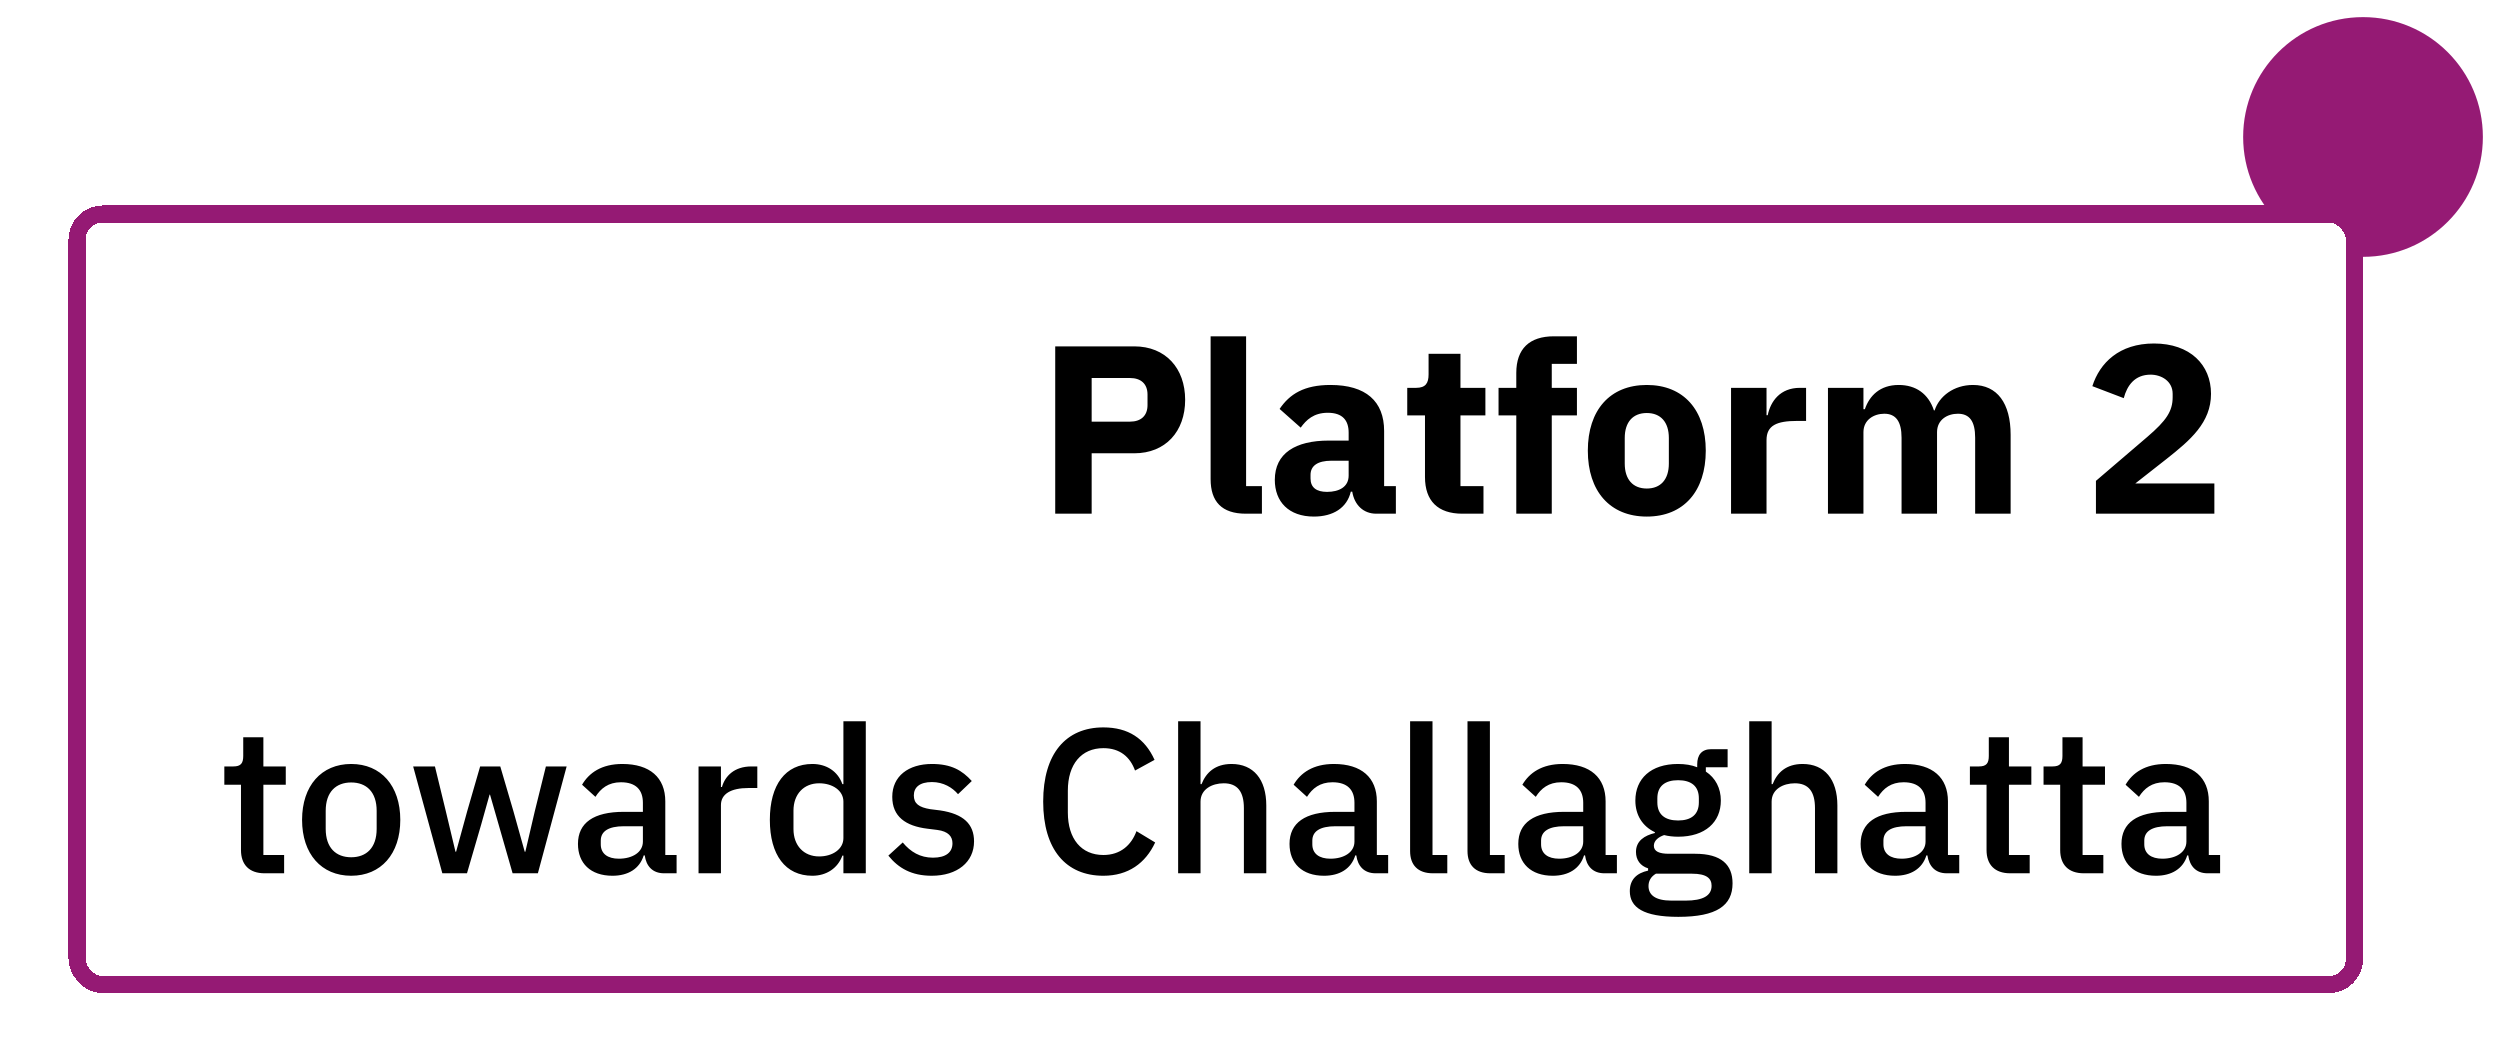 <svg width="146" height="62" viewBox="0 0 146 62" fill="none" xmlns="http://www.w3.org/2000/svg">
<circle cx="138" cy="8" r="7.5" fill="#951A74" stroke="white"/>
<g filter="url(#filter0_d_1102_1454)">
<rect x="4" y="8" width="134" height="46" rx="2" fill="white" shape-rendering="crispEdges"/>
<rect x="4.5" y="8.5" width="133" height="45" rx="1.5" stroke="#951A74" shape-rendering="crispEdges"/>
<path d="M63.753 26H61.625V16.228H66.245C68.065 16.228 69.213 17.502 69.213 19.35C69.213 21.198 68.065 22.472 66.245 22.472H63.753V26ZM63.753 18.076V20.624H65.993C66.623 20.624 67.015 20.288 67.015 19.658V19.042C67.015 18.412 66.623 18.076 65.993 18.076H63.753ZM73.696 26H72.758C71.344 26 70.7 25.286 70.7 23.984V15.64H72.772V24.39H73.696V26ZM81.519 26H80.371C79.629 26 79.097 25.496 78.971 24.712H78.887C78.663 25.664 77.851 26.168 76.731 26.168C75.261 26.168 74.449 25.3 74.449 24.026C74.449 22.472 75.653 21.73 77.599 21.73H78.761V21.268C78.761 20.554 78.411 20.106 77.543 20.106C76.717 20.106 76.283 20.526 75.961 20.974L74.729 19.882C75.317 19.014 76.157 18.482 77.697 18.482C79.769 18.482 80.833 19.434 80.833 21.17V24.39H81.519V26ZM77.501 24.726C78.187 24.726 78.761 24.446 78.761 23.774V22.906H77.753C76.955 22.906 76.535 23.2 76.535 23.732V23.942C76.535 24.474 76.885 24.726 77.501 24.726ZM86.635 26H85.403C83.975 26 83.219 25.258 83.219 23.858V20.26H82.183V18.65H82.701C83.261 18.65 83.429 18.37 83.429 17.866V16.662H85.291V18.65H86.747V20.26H85.291V24.39H86.635V26ZM88.551 26V20.26H87.515V18.65H88.551V17.782C88.551 16.368 89.321 15.64 90.749 15.64H92.093V17.25H90.623V18.65H92.093V20.26H90.623V26H88.551ZM96.173 26.168C94.017 26.168 92.729 24.684 92.729 22.318C92.729 19.952 94.017 18.482 96.173 18.482C98.329 18.482 99.617 19.952 99.617 22.318C99.617 24.684 98.329 26.168 96.173 26.168ZM96.173 24.53C96.985 24.53 97.461 23.998 97.461 23.074V21.576C97.461 20.652 96.985 20.12 96.173 20.12C95.361 20.12 94.885 20.652 94.885 21.576V23.074C94.885 23.998 95.361 24.53 96.173 24.53ZM103.165 26H101.093V18.65H103.165V20.246H103.235C103.403 19.434 103.963 18.65 105.111 18.65H105.475V20.582H104.957C103.753 20.582 103.165 20.848 103.165 21.702V26ZM108.825 26H106.753V18.65H108.825V19.896H108.909C109.175 19.112 109.791 18.482 110.883 18.482C111.891 18.482 112.619 19 112.941 19.966H112.983C113.249 19.14 114.103 18.482 115.223 18.482C116.637 18.482 117.421 19.546 117.421 21.394V26H115.349V21.562C115.349 20.61 115.027 20.162 114.341 20.162C113.725 20.162 113.123 20.512 113.123 21.24V26H111.051V21.562C111.051 20.61 110.715 20.162 110.043 20.162C109.441 20.162 108.825 20.512 108.825 21.24V26ZM129.319 24.236V26H122.403V24.082L125.413 21.506C126.505 20.568 126.883 20.022 126.883 19.196V19C126.883 18.258 126.225 17.88 125.595 17.88C124.671 17.88 124.223 18.51 124.027 19.252L122.193 18.552C122.627 17.194 123.761 16.06 125.791 16.06C127.905 16.06 129.123 17.306 129.123 19C129.123 20.68 127.919 21.702 126.519 22.808L124.699 24.236H129.319Z" fill="black"/>
<path d="M16.593 47H15.453C14.553 47 14.073 46.496 14.073 45.644V41.828H13.101V40.76H13.629C14.061 40.76 14.205 40.58 14.205 40.148V39.056H15.381V40.76H16.689V41.828H15.381V45.932H16.593V47ZM20.509 47.144C18.769 47.144 17.641 45.872 17.641 43.88C17.641 41.888 18.769 40.616 20.509 40.616C22.249 40.616 23.377 41.888 23.377 43.88C23.377 45.872 22.249 47.144 20.509 47.144ZM20.509 46.064C21.397 46.064 21.997 45.512 21.997 44.408V43.352C21.997 42.248 21.397 41.696 20.509 41.696C19.621 41.696 19.021 42.248 19.021 43.352V44.408C19.021 45.512 19.621 46.064 20.509 46.064ZM25.832 47L24.128 40.76H25.4L26.036 43.376L26.6 45.74H26.636L27.284 43.376L28.04 40.76H29.216L29.984 43.376L30.644 45.74H30.68L31.232 43.376L31.88 40.76H33.092L31.412 47H29.936L29.12 44.156L28.616 42.404H28.592L28.1 44.156L27.272 47H25.832ZM39.513 47H38.781C38.097 47 37.737 46.568 37.653 45.956H37.593C37.353 46.736 36.681 47.144 35.769 47.144C34.485 47.144 33.753 46.412 33.753 45.284C33.753 44.048 34.677 43.412 36.417 43.412H37.545V42.884C37.545 42.128 37.137 41.684 36.261 41.684C35.529 41.684 35.085 42.044 34.773 42.536L33.993 41.828C34.401 41.132 35.133 40.616 36.345 40.616C37.953 40.616 38.853 41.408 38.853 42.8V45.932H39.513V47ZM36.141 46.148C36.945 46.148 37.545 45.764 37.545 45.152V44.252H36.441C35.529 44.252 35.085 44.552 35.085 45.092V45.308C35.085 45.86 35.493 46.148 36.141 46.148ZM42.103 47H40.795V40.76H42.103V41.96H42.163C42.343 41.324 42.883 40.76 43.879 40.76H44.227V42.02H43.711C42.679 42.02 42.103 42.368 42.103 43.016V47ZM49.255 47V45.968H49.194C48.931 46.7 48.27 47.144 47.443 47.144C45.87 47.144 44.959 45.932 44.959 43.88C44.959 41.828 45.87 40.616 47.443 40.616C48.27 40.616 48.931 41.048 49.194 41.792H49.255V38.12H50.562V47H49.255ZM47.839 46.016C48.63 46.016 49.255 45.584 49.255 44.948V42.812C49.255 42.176 48.63 41.744 47.839 41.744C46.938 41.744 46.339 42.38 46.339 43.34V44.42C46.339 45.38 46.938 46.016 47.839 46.016ZM54.412 47.144C53.236 47.144 52.468 46.7 51.88 45.968L52.72 45.2C53.176 45.752 53.74 46.088 54.484 46.088C55.24 46.088 55.624 45.776 55.624 45.248C55.624 44.852 55.384 44.552 54.736 44.468L54.16 44.396C52.888 44.24 52.108 43.688 52.108 42.536C52.108 41.324 53.056 40.616 54.424 40.616C55.552 40.616 56.188 40.988 56.752 41.612L55.948 42.38C55.624 41.996 55.096 41.672 54.424 41.672C53.704 41.672 53.368 41.984 53.368 42.452C53.368 42.932 53.668 43.148 54.328 43.256L54.904 43.328C56.272 43.532 56.884 44.132 56.884 45.14C56.884 46.34 55.912 47.144 54.412 47.144ZM64.438 47.144C62.254 47.144 60.922 45.62 60.922 42.812C60.922 40.004 62.254 38.48 64.438 38.48C65.89 38.48 66.862 39.128 67.426 40.376L66.286 41C65.998 40.208 65.41 39.692 64.438 39.692C63.154 39.692 62.362 40.628 62.362 42.176V43.448C62.362 44.996 63.154 45.932 64.438 45.932C65.434 45.932 66.07 45.356 66.37 44.54L67.462 45.2C66.898 46.412 65.89 47.144 64.438 47.144ZM68.803 47V38.12H70.111V41.792H70.171C70.435 41.12 70.963 40.616 71.923 40.616C73.195 40.616 73.951 41.504 73.951 43.04V47H72.643V43.196C72.643 42.236 72.271 41.744 71.467 41.744C70.783 41.744 70.111 42.092 70.111 42.812V47H68.803ZM81.068 47H80.336C79.652 47 79.292 46.568 79.208 45.956H79.148C78.908 46.736 78.236 47.144 77.324 47.144C76.04 47.144 75.308 46.412 75.308 45.284C75.308 44.048 76.232 43.412 77.972 43.412H79.1V42.884C79.1 42.128 78.692 41.684 77.816 41.684C77.084 41.684 76.64 42.044 76.328 42.536L75.548 41.828C75.956 41.132 76.688 40.616 77.9 40.616C79.508 40.616 80.408 41.408 80.408 42.8V45.932H81.068V47ZM77.696 46.148C78.5 46.148 79.1 45.764 79.1 45.152V44.252H77.996C77.084 44.252 76.64 44.552 76.64 45.092V45.308C76.64 45.86 77.048 46.148 77.696 46.148ZM84.522 47H83.682C82.794 47 82.35 46.508 82.35 45.704V38.12H83.658V45.932H84.522V47ZM87.874 47H87.034C86.146 47 85.702 46.508 85.702 45.704V38.12H87.01V45.932H87.874V47ZM94.427 47H93.695C93.011 47 92.651 46.568 92.567 45.956H92.507C92.267 46.736 91.596 47.144 90.683 47.144C89.4 47.144 88.668 46.412 88.668 45.284C88.668 44.048 89.591 43.412 91.332 43.412H92.46V42.884C92.46 42.128 92.052 41.684 91.175 41.684C90.444 41.684 89.999 42.044 89.688 42.536L88.907 41.828C89.316 41.132 90.047 40.616 91.26 40.616C92.868 40.616 93.767 41.408 93.767 42.8V45.932H94.427V47ZM91.055 46.148C91.859 46.148 92.46 45.764 92.46 45.152V44.252H91.356C90.444 44.252 89.999 44.552 89.999 45.092V45.308C89.999 45.86 90.407 46.148 91.055 46.148ZM101.181 47.588C101.181 48.884 100.257 49.544 98.013 49.544C95.973 49.544 95.181 48.992 95.181 48.044C95.181 47.36 95.589 46.988 96.249 46.844V46.712C95.793 46.568 95.541 46.22 95.541 45.752C95.541 45.104 96.045 44.792 96.645 44.648V44.6C95.913 44.252 95.505 43.592 95.505 42.752C95.505 41.48 96.405 40.616 97.989 40.616C98.409 40.616 98.793 40.676 99.117 40.808V40.64C99.117 40.088 99.381 39.752 99.933 39.752H100.893V40.808H99.621V41.06C100.185 41.432 100.497 42.032 100.497 42.752C100.497 44.012 99.585 44.864 98.001 44.864C97.701 44.864 97.413 44.828 97.185 44.768C96.873 44.876 96.585 45.08 96.585 45.392C96.585 45.728 96.909 45.86 97.461 45.86H98.997C100.533 45.86 101.181 46.508 101.181 47.588ZM99.957 47.732C99.957 47.3 99.669 47.024 98.817 47.024H96.705C96.417 47.192 96.273 47.444 96.273 47.744C96.273 48.248 96.645 48.596 97.617 48.596H98.433C99.453 48.596 99.957 48.308 99.957 47.732ZM98.001 43.916C98.769 43.916 99.213 43.568 99.213 42.86V42.62C99.213 41.912 98.769 41.564 98.001 41.564C97.233 41.564 96.789 41.912 96.789 42.62V42.86C96.789 43.568 97.233 43.916 98.001 43.916ZM102.155 47V38.12H103.463V41.792H103.523C103.787 41.12 104.315 40.616 105.275 40.616C106.547 40.616 107.303 41.504 107.303 43.04V47H105.995V43.196C105.995 42.236 105.623 41.744 104.819 41.744C104.135 41.744 103.463 42.092 103.463 42.812V47H102.155ZM114.42 47H113.688C113.004 47 112.644 46.568 112.56 45.956H112.5C112.26 46.736 111.588 47.144 110.676 47.144C109.392 47.144 108.66 46.412 108.66 45.284C108.66 44.048 109.584 43.412 111.324 43.412H112.452V42.884C112.452 42.128 112.044 41.684 111.168 41.684C110.436 41.684 109.992 42.044 109.68 42.536L108.9 41.828C109.308 41.132 110.04 40.616 111.252 40.616C112.86 40.616 113.76 41.408 113.76 42.8V45.932H114.42V47ZM111.048 46.148C111.852 46.148 112.452 45.764 112.452 45.152V44.252H111.348C110.436 44.252 109.992 44.552 109.992 45.092V45.308C109.992 45.86 110.4 46.148 111.048 46.148ZM118.534 47H117.394C116.494 47 116.014 46.496 116.014 45.644V41.828H115.042V40.76H115.57C116.002 40.76 116.146 40.58 116.146 40.148V39.056H117.322V40.76H118.63V41.828H117.322V45.932H118.534V47ZM122.835 47H121.695C120.795 47 120.315 46.496 120.315 45.644V41.828H119.343V40.76H119.871C120.303 40.76 120.447 40.58 120.447 40.148V39.056H121.623V40.76H122.931V41.828H121.623V45.932H122.835V47ZM129.654 47H128.922C128.238 47 127.878 46.568 127.794 45.956H127.734C127.494 46.736 126.822 47.144 125.91 47.144C124.626 47.144 123.894 46.412 123.894 45.284C123.894 44.048 124.818 43.412 126.558 43.412H127.686V42.884C127.686 42.128 127.278 41.684 126.402 41.684C125.67 41.684 125.226 42.044 124.914 42.536L124.134 41.828C124.542 41.132 125.274 40.616 126.486 40.616C128.094 40.616 128.994 41.408 128.994 42.8V45.932H129.654V47ZM126.282 46.148C127.086 46.148 127.686 45.764 127.686 45.152V44.252H126.582C125.67 44.252 125.226 44.552 125.226 45.092V45.308C125.226 45.86 125.634 46.148 126.282 46.148Z" fill="black"/>
</g>
<defs>
<filter id="filter0_d_1102_1454" x="0" y="8" width="142" height="54" filterUnits="userSpaceOnUse" color-interpolation-filters="sRGB">
<feFlood flood-opacity="0" result="BackgroundImageFix"/>
<feColorMatrix in="SourceAlpha" type="matrix" values="0 0 0 0 0 0 0 0 0 0 0 0 0 0 0 0 0 0 127 0" result="hardAlpha"/>
<feOffset dy="4"/>
<feGaussianBlur stdDeviation="2"/>
<feComposite in2="hardAlpha" operator="out"/>
<feColorMatrix type="matrix" values="0 0 0 0 0 0 0 0 0 0 0 0 0 0 0 0 0 0 0.25 0"/>
<feBlend mode="normal" in2="BackgroundImageFix" result="effect1_dropShadow_1102_1454"/>
<feBlend mode="normal" in="SourceGraphic" in2="effect1_dropShadow_1102_1454" result="shape"/>
</filter>
</defs>
</svg>

